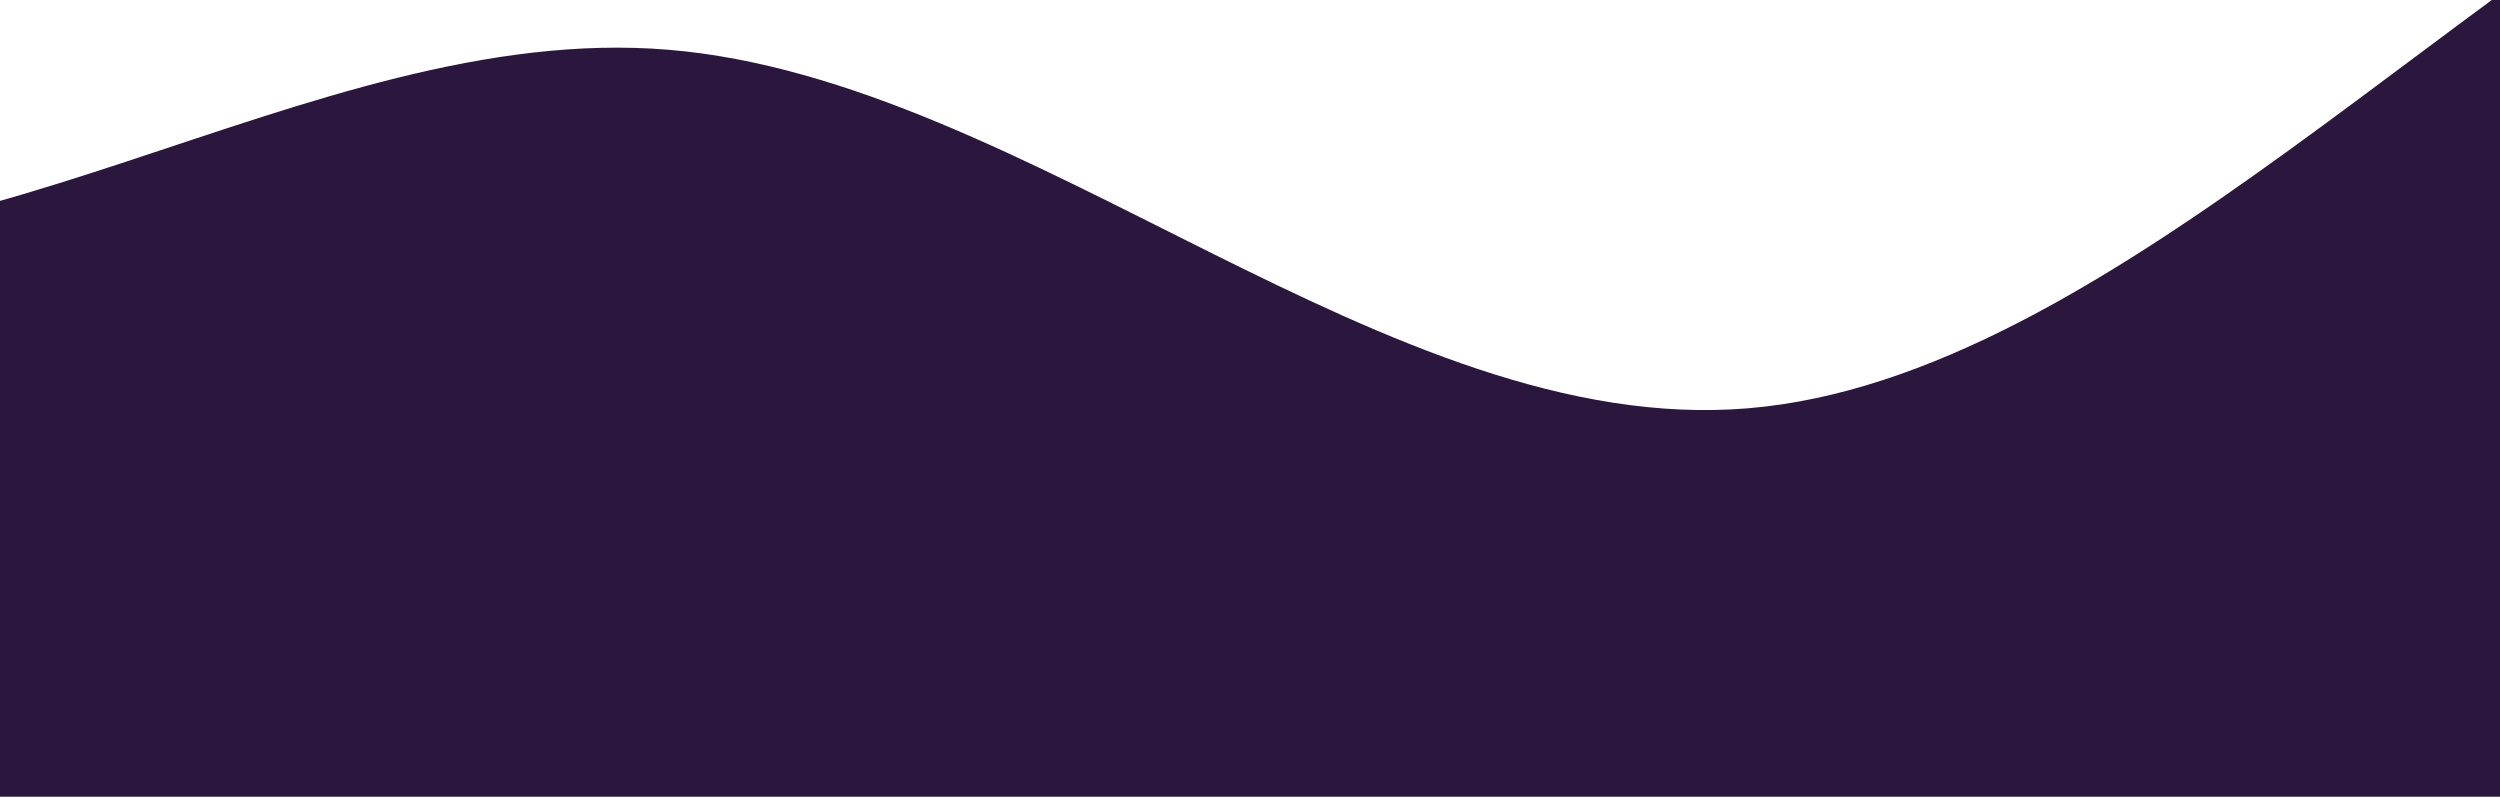 <svg width="368" height="118" viewBox="0 0 368 118" fill="none" xmlns="http://www.w3.org/2000/svg">
<path fill-rule="evenodd" clip-rule="evenodd" d="M-539 64.5L-512.054 33.714C-486.037 2.927 -433.075 -58.646 -380.113 -89.432C-326.221 -120.219 -273.258 -120.219 -220.296 -85.034C-167.333 -49.85 -114.371 20.52 -61.408 33.714C-8.446 46.908 45.446 2.927 98.408 7.325C151.371 11.723 204.333 64.5 257.296 60.102C310.258 55.704 363.221 -5.869 417.112 -32.257C470.075 -58.646 523.037 -49.85 549.054 -45.452L576 -41.053V117.277H549.054C523.037 117.277 470.075 117.277 417.112 117.277C363.221 117.277 310.258 117.277 257.296 117.277C204.333 117.277 151.371 117.277 98.408 117.277C45.446 117.277 -8.446 117.277 -61.408 117.277C-114.371 117.277 -167.333 117.277 -220.296 117.277C-273.258 117.277 -326.221 117.277 -380.113 117.277C-433.075 117.277 -486.037 117.277 -512.054 117.277H-539V64.5Z" fill="#2B173D"/>
</svg>
